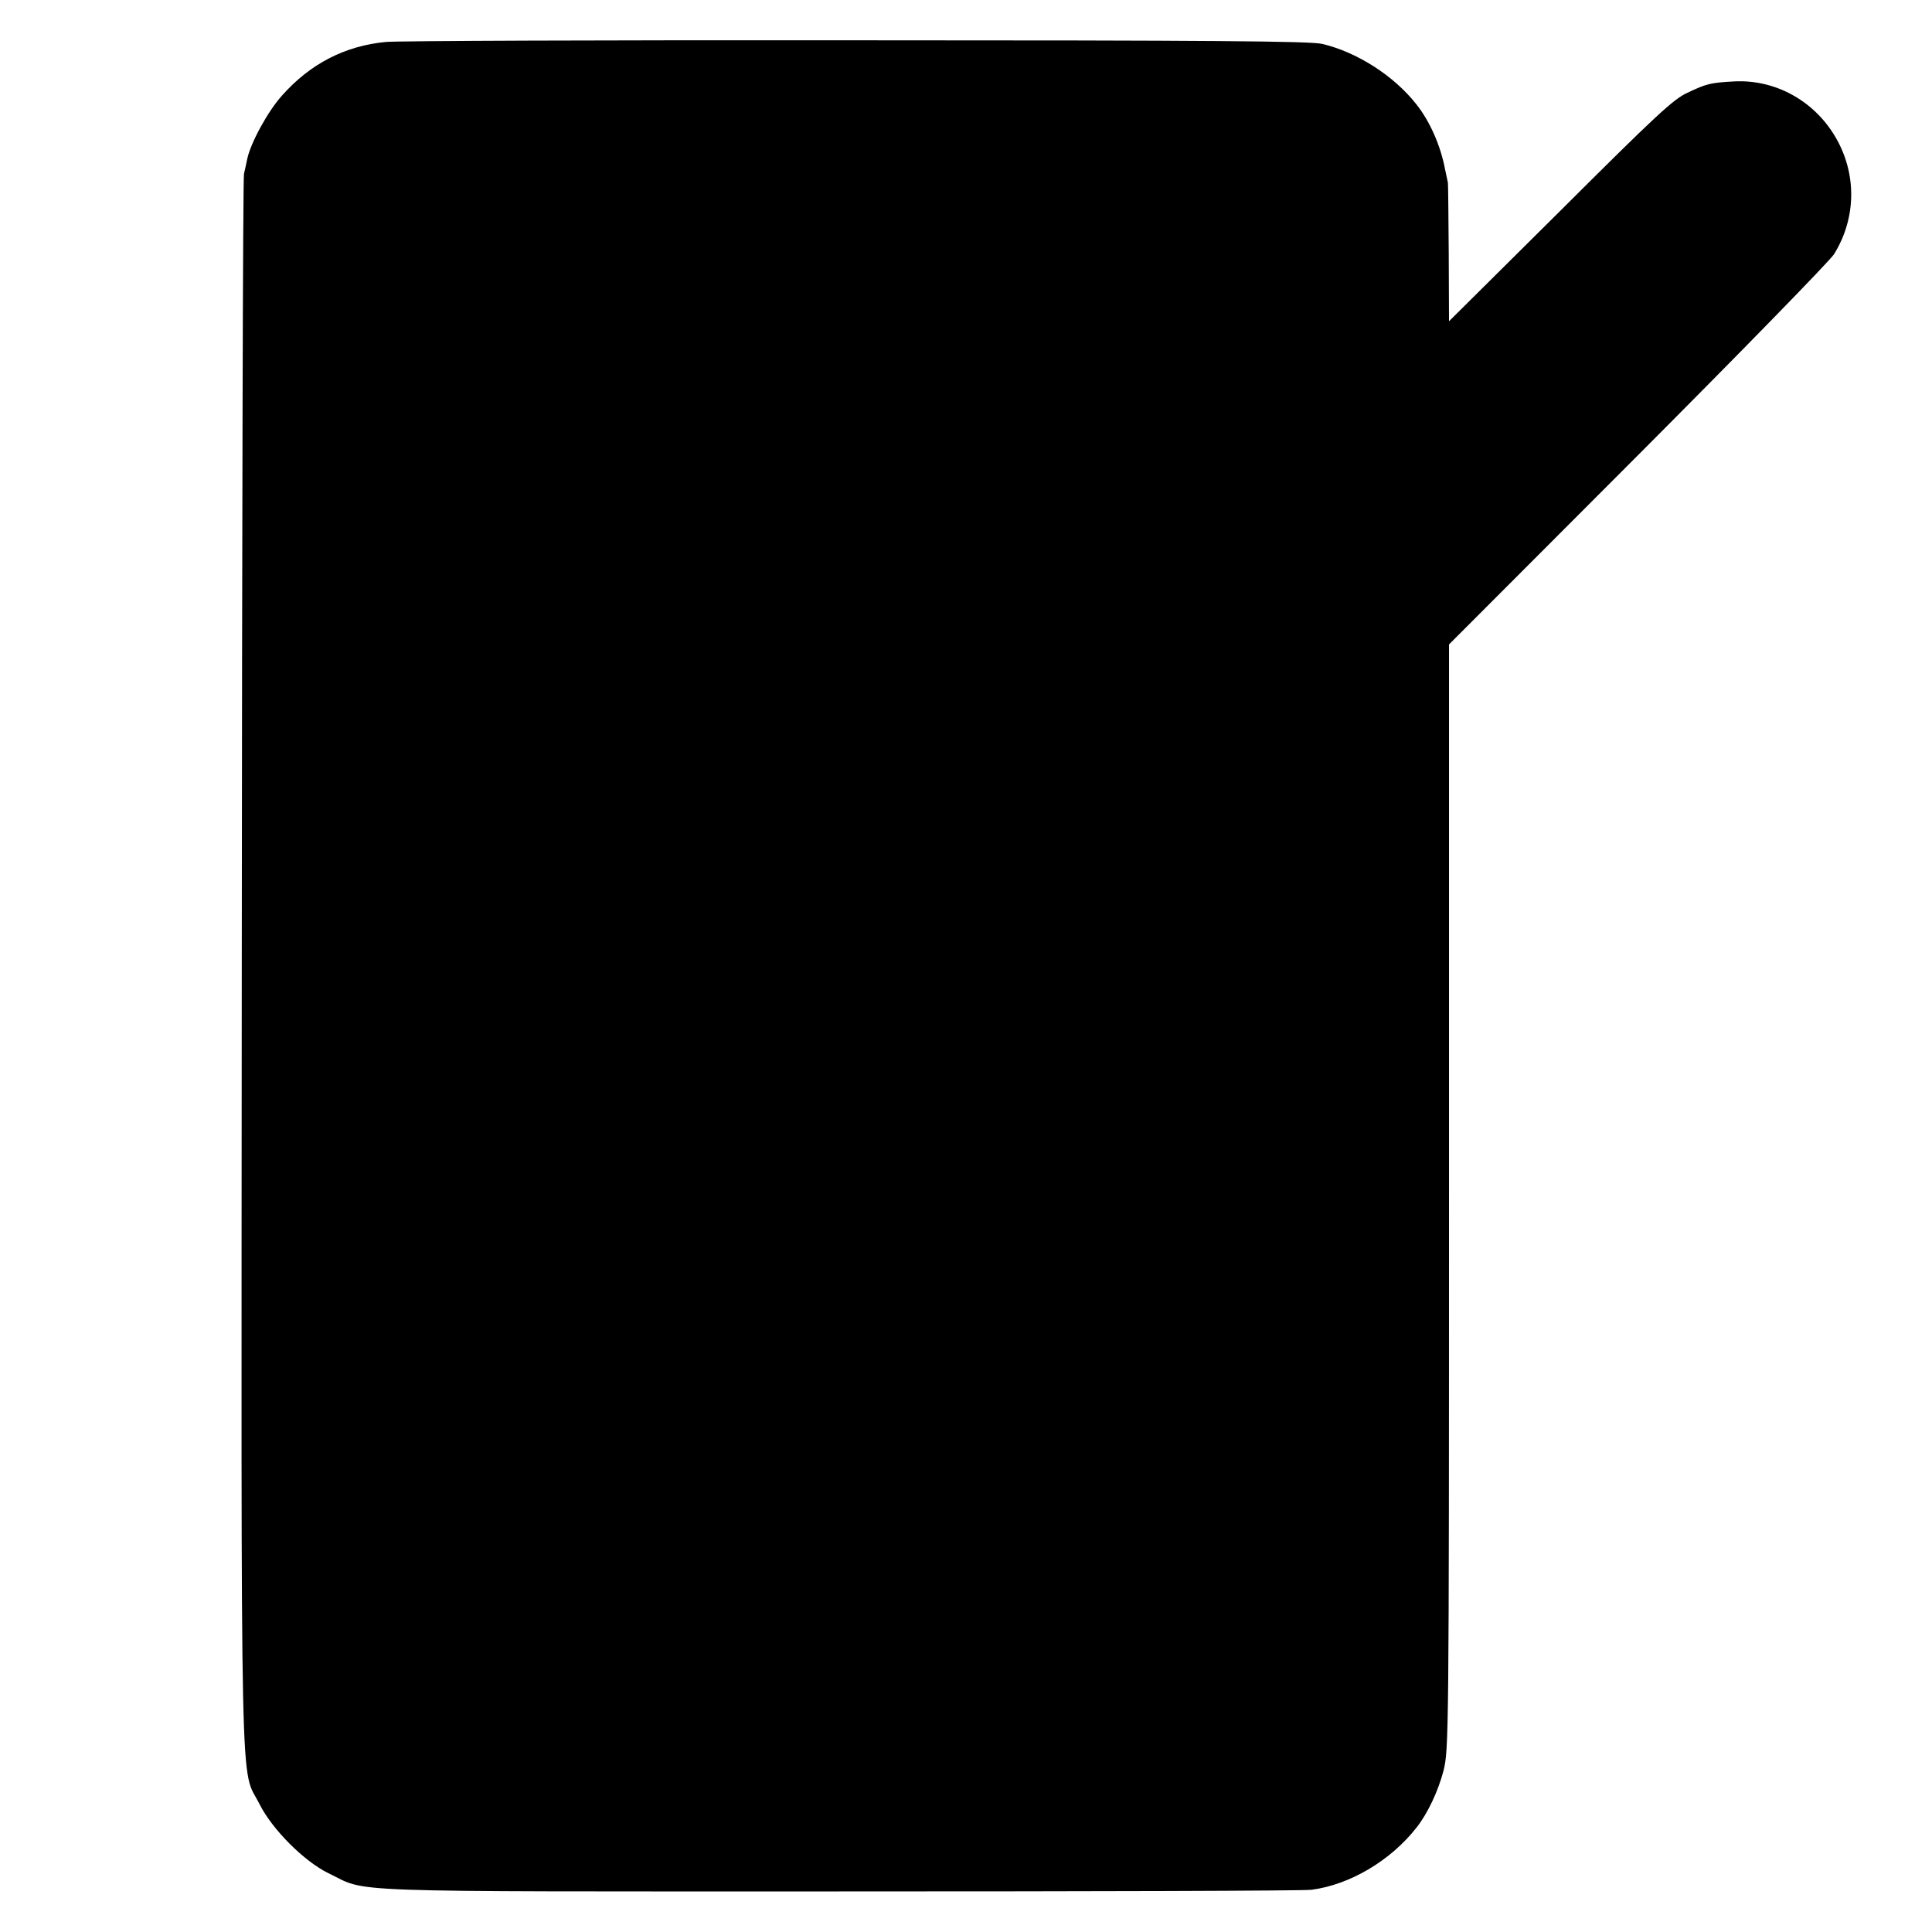 <?xml version="1.0" standalone="no"?>
<!DOCTYPE svg PUBLIC "-//W3C//DTD SVG 20010904//EN"
 "http://www.w3.org/TR/2001/REC-SVG-20010904/DTD/svg10.dtd">
<svg version="1.0" xmlns="http://www.w3.org/2000/svg"
 width="700pt" height="700pt" viewBox="0 0 700 700"
 preserveAspectRatio="xMidYMid meet">
<g transform="translate(0,700) scale(0.1,-0.1)"
fill="#000000" stroke="none">
<path d="M1398 6848 c-148 -14 -274 -79 -376 -194 -51 -56 -114 -172 -126
-229 -3 -16 -9 -41 -12 -55 -4 -14 -7 -1301 -8 -2860 -2 -3155 -7 -2904 65
-3048 46 -91 161 -206 249 -249 148 -71 -1 -66 1850 -66 916 0 1686 2 1712 6
138 18 286 105 380 225 40 50 79 133 98 206 19 77 20 113 20 2080 l0 2001 684
685 c376 377 696 705 711 729 82 132 83 295 3 428 -78 130 -218 206 -366 198
-86 -5 -98 -8 -168 -41 -51 -23 -116 -84 -461 -428 l-403 -400 -1 247 c-1 136
-2 250 -3 255 -1 4 -5 25 -10 47 -16 87 -56 177 -105 238 -81 103 -216 189
-341 218 -43 10 -400 13 -1690 13 -899 1 -1665 -2 -1702 -6z"/>
</g>
</svg>
